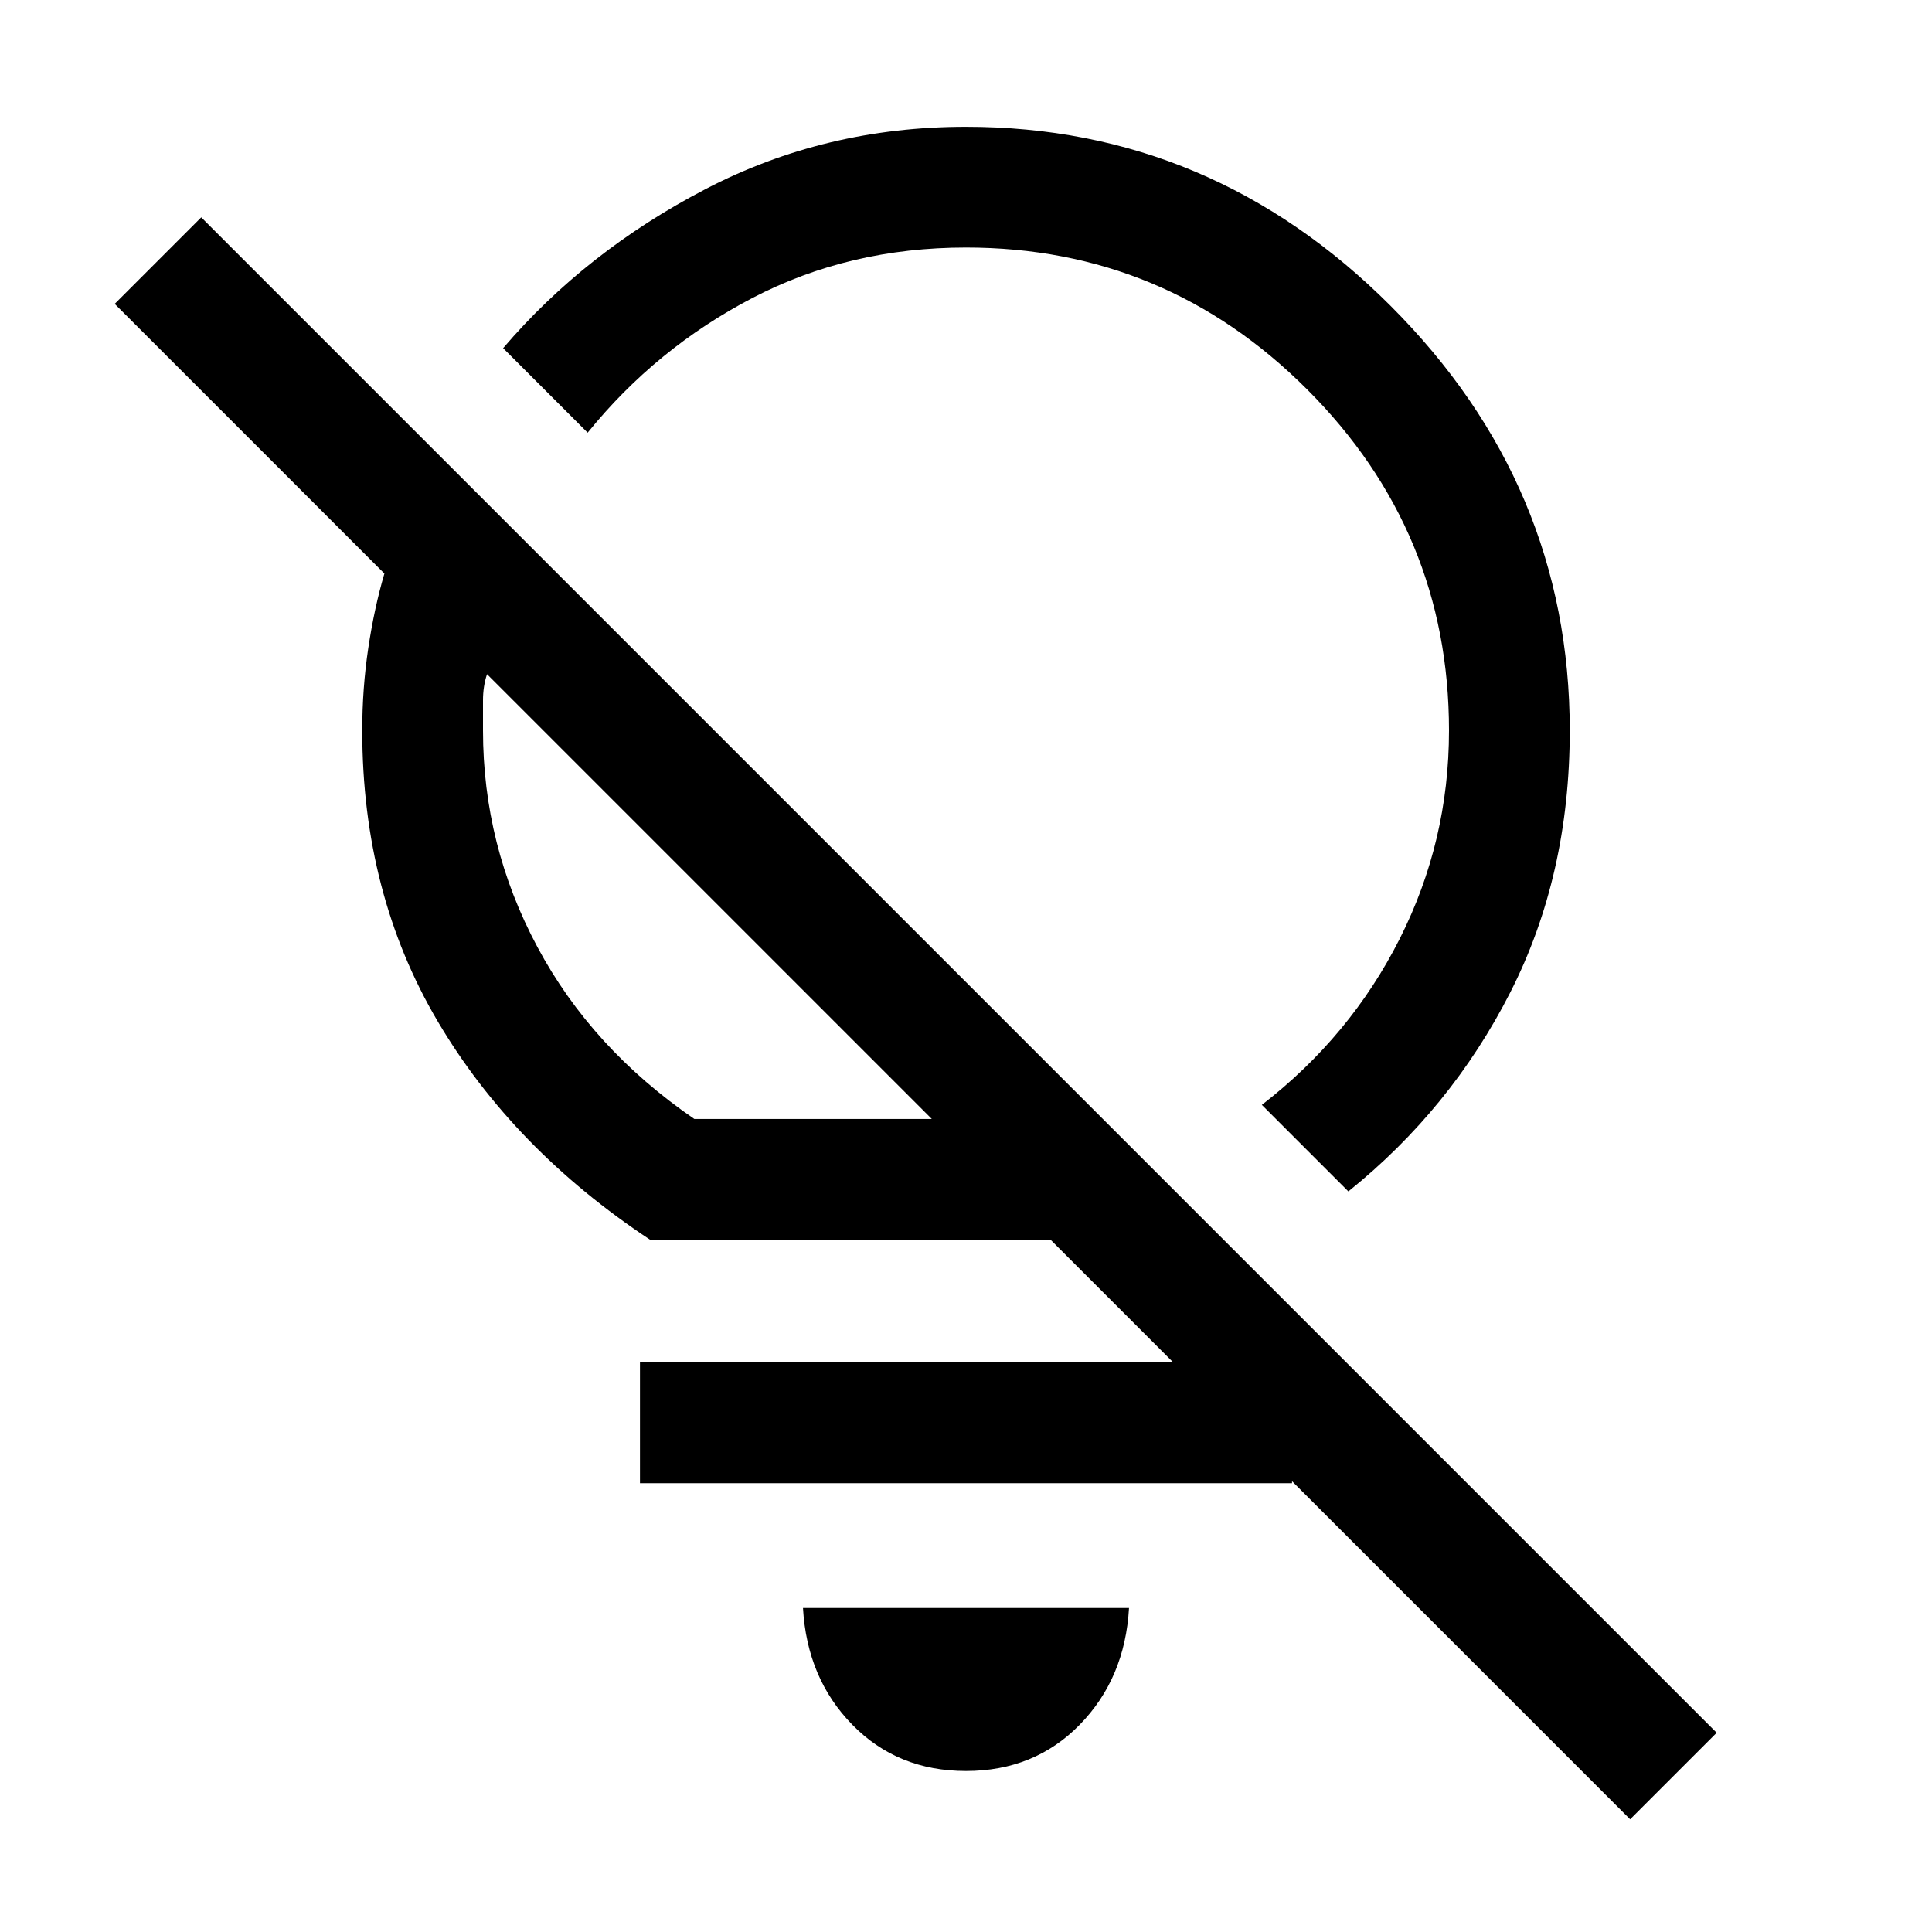 <svg xmlns="http://www.w3.org/2000/svg" viewBox="0 -960 960 960"><path d="M480-80q-34 0-56.5-23T399-161h162q-2 35-24.5 58T480-80Zm0-757q-58 0-106 25t-82 67l-42-42q41-48 100.5-79T480-897q122 0 211 89t89 211q0 72-29.5 130T670-368l-43-43q44-34 68.5-82.5T720-597q0-99-70.5-169.5T480-837ZM853-99l-43 43-288-288H323q-68-45-105.5-108.5T180-597q0-21 3-41t8-37L57-809l43-43L853-99ZM345-404h118L242-625q-2 6-2 13v15q0 57 27 107.5t78 85.5Zm-1-119Zm114-56Zm184 296v60H318v-60h324Z"/></svg>